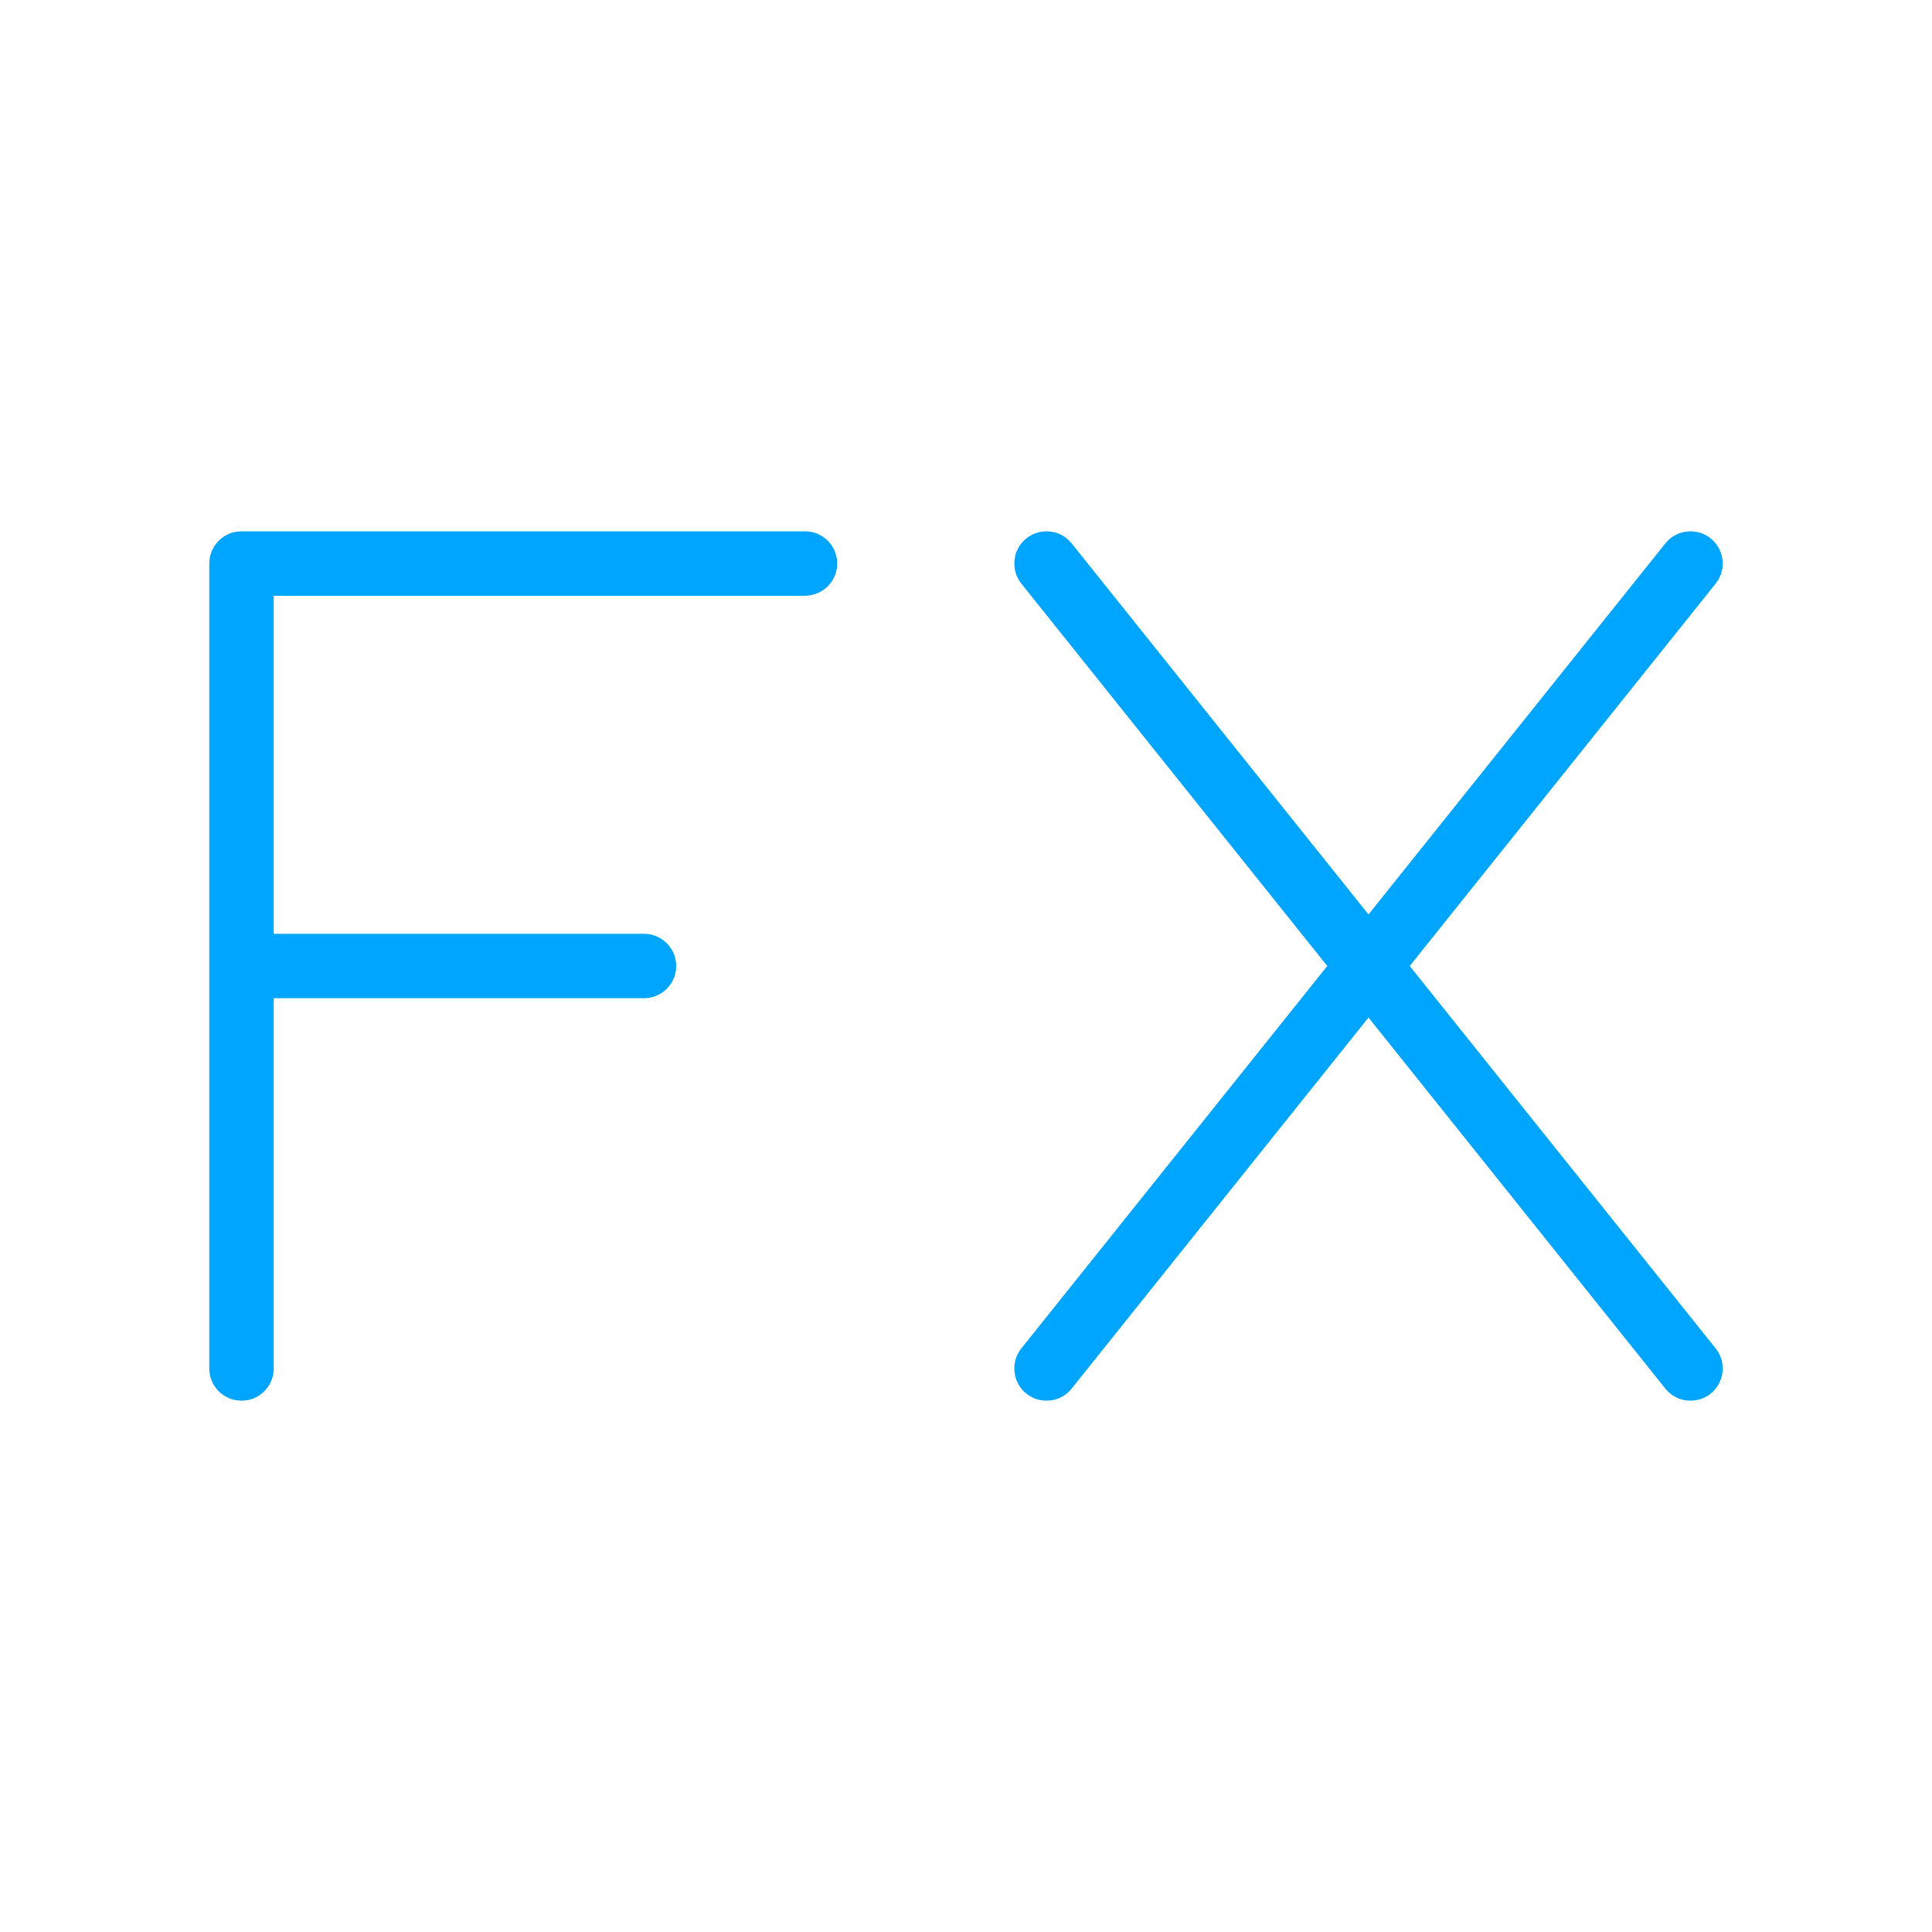 <?xml version="1.0" encoding="UTF-8"?><svg xmlns="http://www.w3.org/2000/svg" width="64px" height="64px" fill="none" stroke-width="0.8" viewBox="0 0 24 24" color="#00a5fe"><path stroke="#00a5fe" stroke-width="0.8" stroke-linecap="round" stroke-linejoin="round" d="M3 17V7h7M3 12h5M13 17l4-5m0 0 4-5m-4 5-4-5m4 5 4 5"></path></svg>